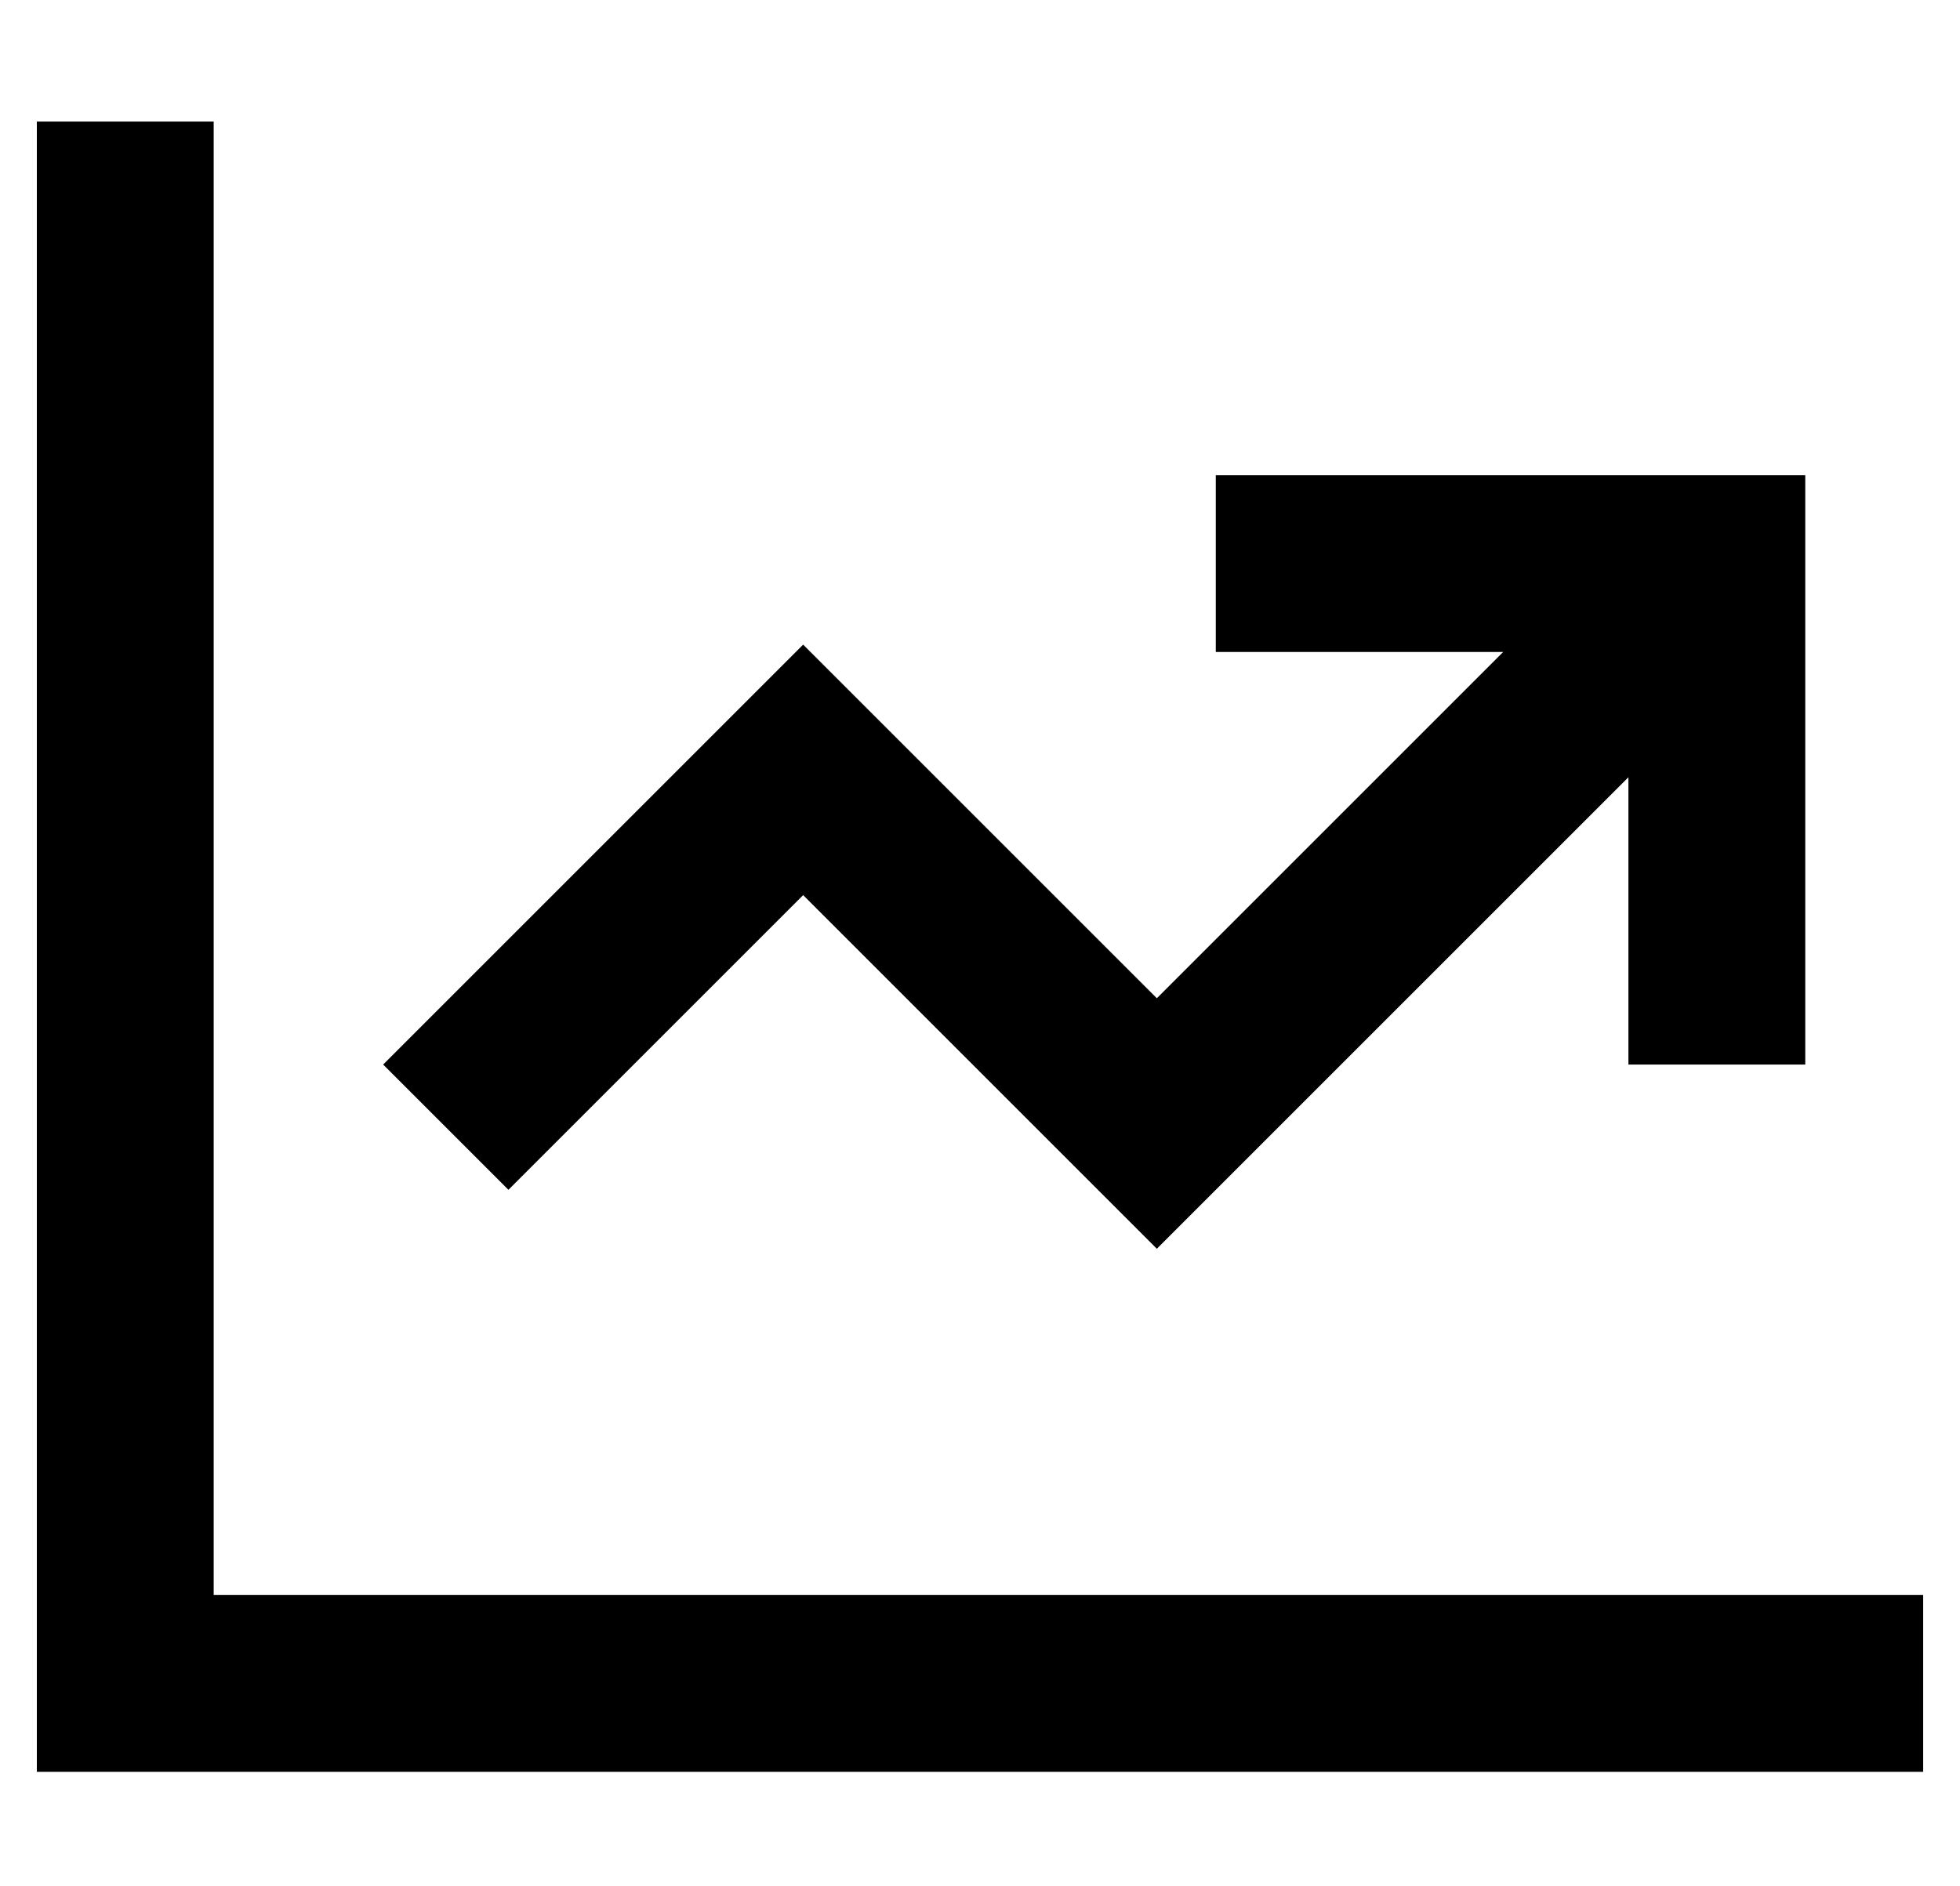 <?xml version="1.0" standalone="no"?>
<!DOCTYPE svg PUBLIC "-//W3C//DTD SVG 1.1//EN" "http://www.w3.org/Graphics/SVG/1.1/DTD/svg11.dtd" >
<svg xmlns="http://www.w3.org/2000/svg" xmlns:xlink="http://www.w3.org/1999/xlink" version="1.1" viewBox="-10 -40 532 512">
   <path fill="currentColor"
d="M48 17v-24v24v-24h-48v0v24v0v400v0v24v0h24h488v-48v0h-24h-440v-376v0zM344 89h-24h24h-24v48v0h24h54l-94 94v0l-79 -79v0l-17 -17v0l-17 17v0l-80 80v0l-17 17v0l34 34v0l17 -17v0l63 -63v0l79 79v0l17 17v0l17 -17v0l111 -111v0v54v0v24v0h48v0v-24v0v-112v0v-24v0
h-24h-112z" />
</svg>
